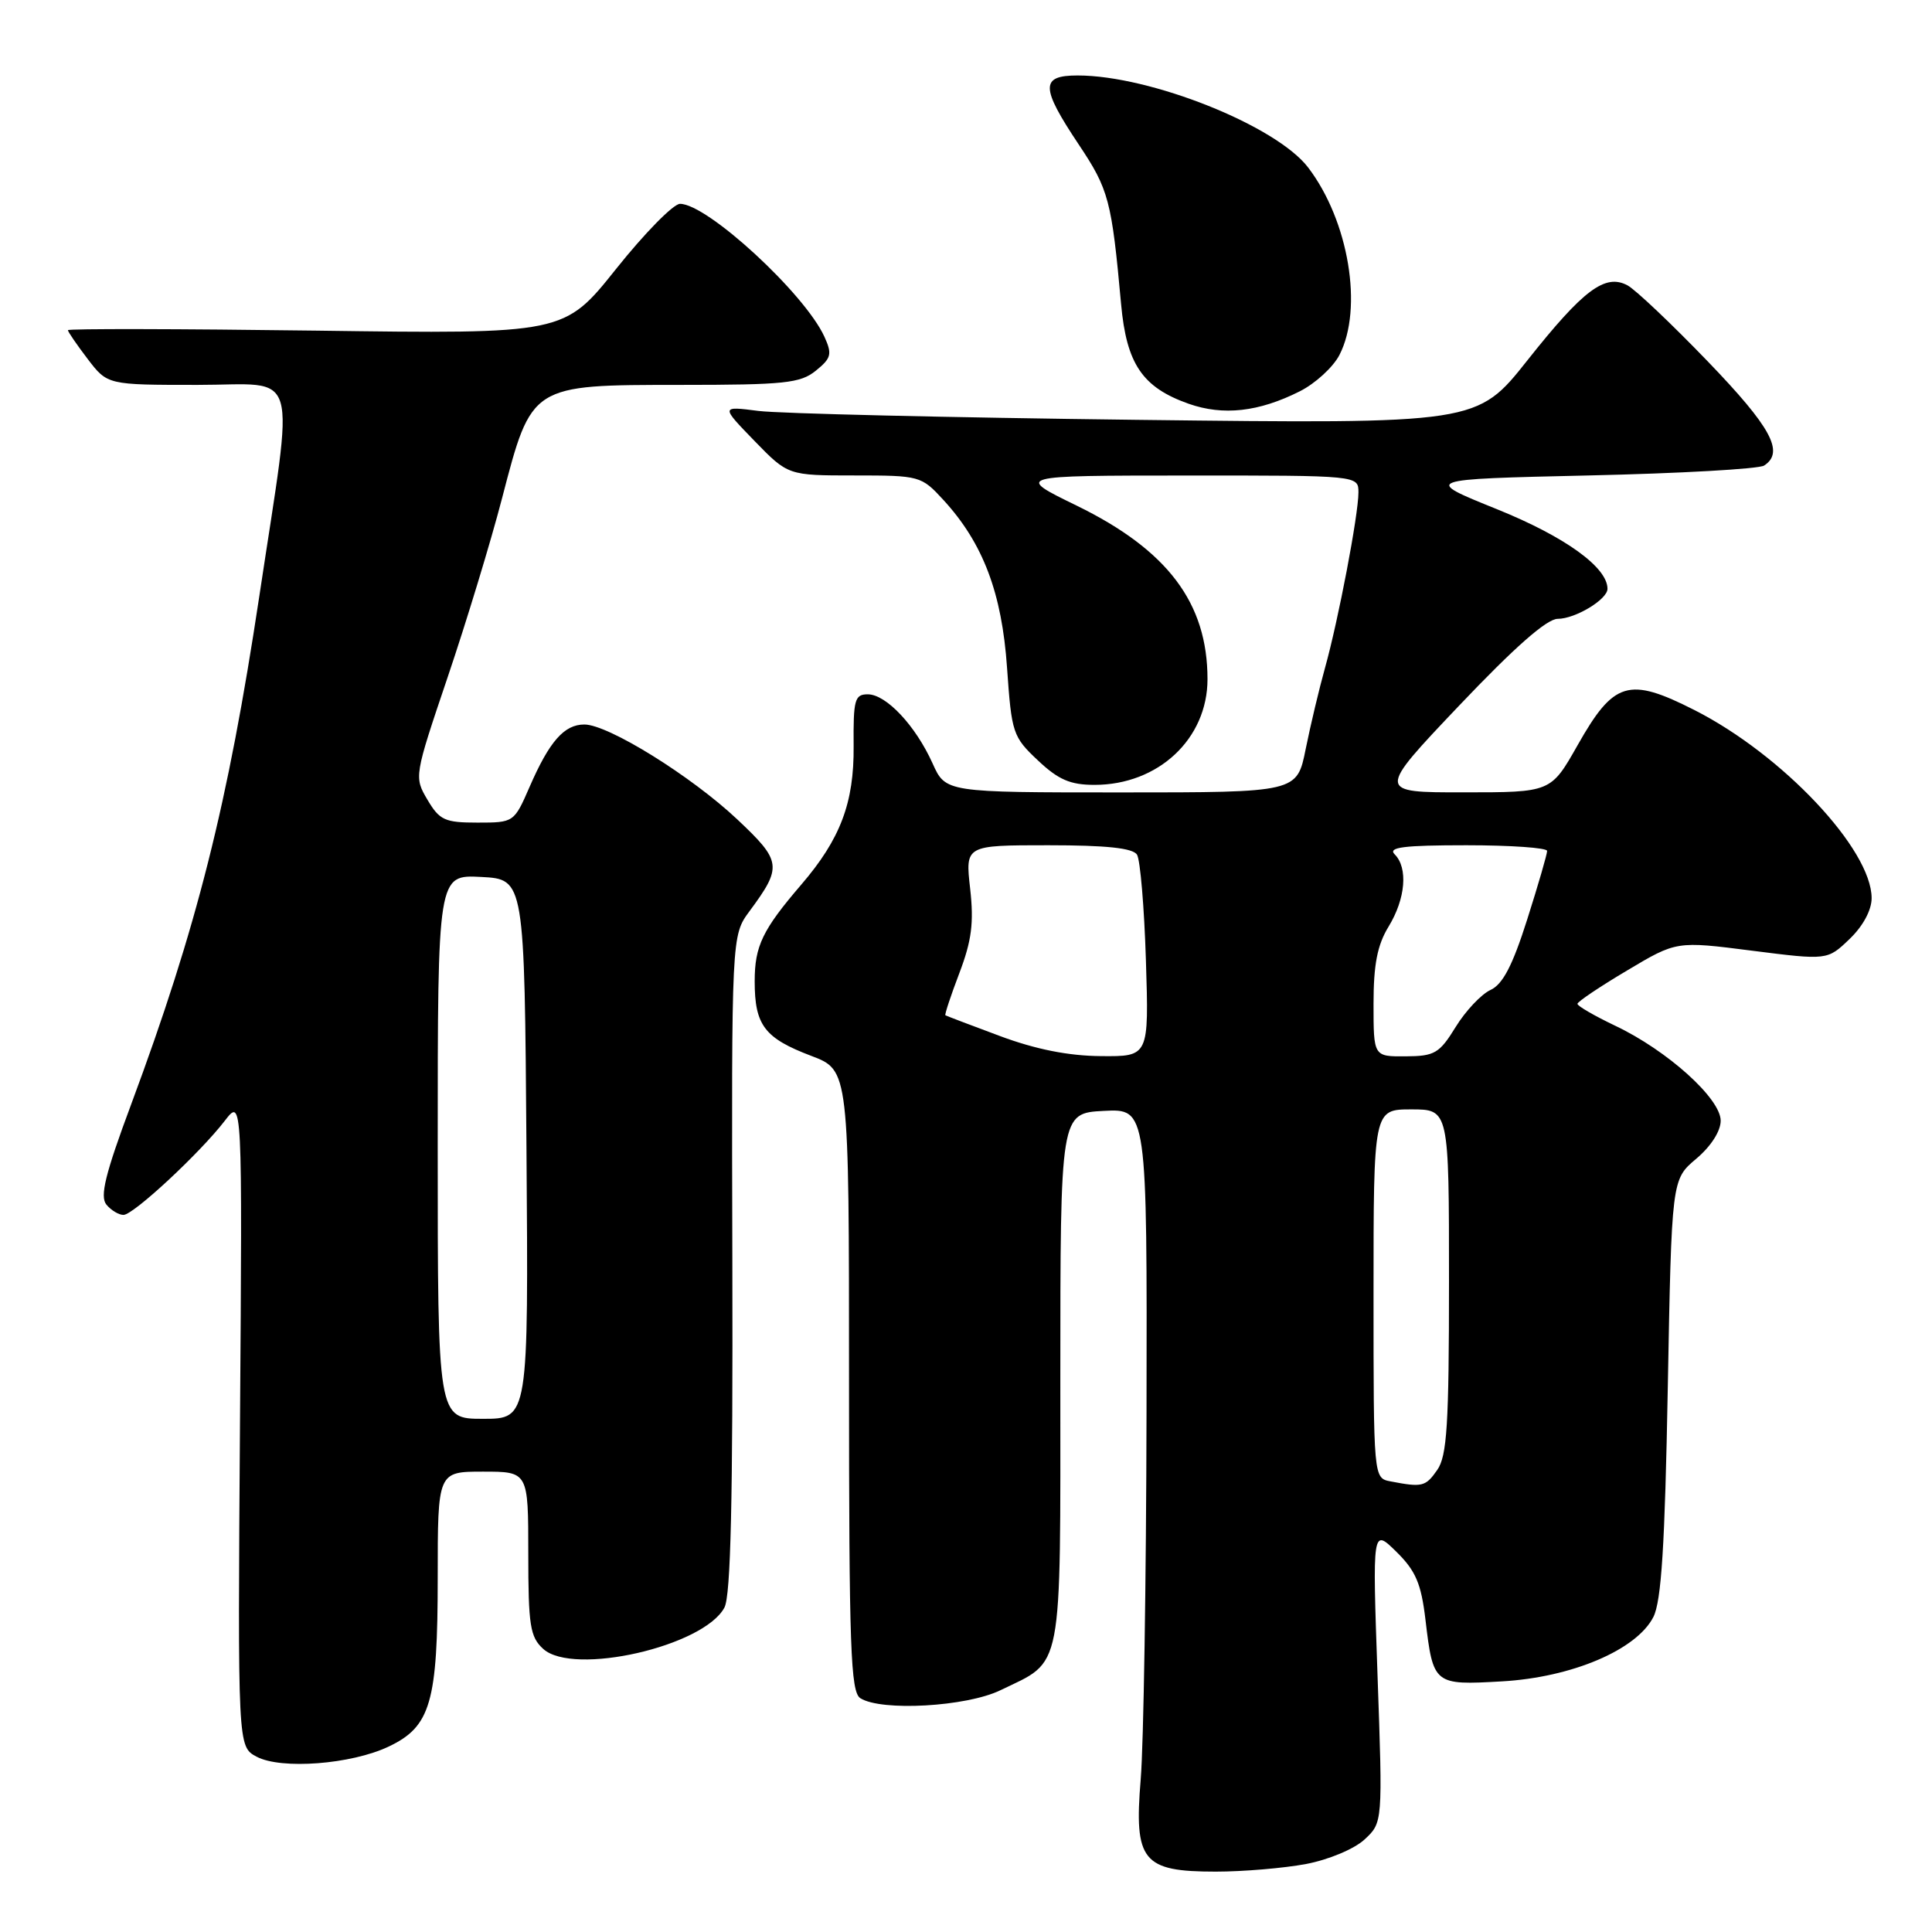 <?xml version="1.0" encoding="UTF-8" standalone="no"?>
<!DOCTYPE svg PUBLIC "-//W3C//DTD SVG 1.1//EN" "http://www.w3.org/Graphics/SVG/1.1/DTD/svg11.dtd" >
<svg xmlns="http://www.w3.org/2000/svg" xmlns:xlink="http://www.w3.org/1999/xlink" version="1.1" viewBox="0 0 256 256">
 <g >
 <path fill="currentColor"
d=" M 173.06 246.99 C 176.06 246.42 179.45 245.00 180.81 243.74 C 183.22 241.50 183.22 241.50 182.53 222.00 C 181.85 202.50 181.85 202.50 185.02 205.61 C 187.59 208.14 188.31 209.82 188.88 214.61 C 189.90 223.23 190.00 223.31 199.02 222.79 C 208.30 222.26 216.86 218.61 219.08 214.26 C 220.14 212.17 220.61 204.81 220.99 183.89 C 221.50 156.29 221.50 156.29 224.75 153.55 C 226.70 151.91 228.00 149.89 228.00 148.50 C 228.00 145.56 220.93 139.19 214.03 135.92 C 211.27 134.60 209.01 133.30 209.02 133.01 C 209.03 132.73 211.98 130.74 215.59 128.60 C 222.14 124.69 222.14 124.69 232.14 125.97 C 242.14 127.24 242.14 127.24 245.07 124.43 C 246.85 122.73 248.00 120.60 248.00 119.01 C 248.00 112.55 236.18 100.00 224.53 94.09 C 215.80 89.66 213.84 90.25 209.03 98.76 C 205.50 104.99 205.50 104.99 193.96 104.99 C 182.42 105.00 182.42 105.00 193.34 93.50 C 200.67 85.78 204.96 82.00 206.40 82.00 C 208.73 82.00 213.00 79.43 213.00 78.02 C 213.00 75.17 207.37 71.11 198.35 67.47 C 188.51 63.50 188.51 63.50 210.51 63.00 C 222.60 62.73 233.06 62.14 233.75 61.69 C 236.49 59.92 234.70 56.62 226.28 47.88 C 221.48 42.90 216.70 38.37 215.65 37.81 C 212.69 36.23 209.82 38.37 202.40 47.73 C 195.71 56.17 195.71 56.17 150.61 55.63 C 125.80 55.33 103.25 54.80 100.50 54.45 C 95.50 53.81 95.50 53.81 99.96 58.41 C 104.42 63.00 104.42 63.00 113.22 63.00 C 121.88 63.00 122.08 63.06 125.01 66.25 C 130.26 71.97 132.76 78.56 133.44 88.50 C 134.04 97.13 134.20 97.63 137.52 100.75 C 140.24 103.32 141.82 104.00 145.03 104.00 C 153.48 104.00 160.00 97.90 160.00 89.99 C 160.00 79.90 154.72 72.89 142.69 67.01 C 134.50 63.02 134.50 63.02 157.25 63.01 C 180.00 63.00 180.00 63.00 180.00 65.25 C 180.00 68.21 177.34 82.17 175.57 88.50 C 174.80 91.25 173.65 96.09 173.01 99.25 C 171.86 105.00 171.86 105.00 148.58 105.00 C 125.30 105.00 125.30 105.00 123.57 101.15 C 121.31 96.14 117.42 92.00 114.98 92.00 C 113.25 92.00 113.06 92.72 113.11 98.86 C 113.18 106.36 111.36 111.18 106.17 117.22 C 101.03 123.21 100.00 125.35 100.00 130.03 C 100.00 135.85 101.30 137.56 107.50 139.91 C 112.50 141.81 112.50 141.81 112.50 182.94 C 112.50 218.40 112.71 224.19 114.00 225.02 C 116.79 226.79 128.05 226.15 132.55 223.97 C 140.95 219.91 140.50 222.23 140.50 182.64 C 140.50 147.50 140.50 147.50 146.25 147.20 C 152.00 146.90 152.00 146.90 151.92 187.20 C 151.88 209.37 151.53 231.22 151.15 235.76 C 150.25 246.60 151.39 248.00 161.09 248.00 C 164.74 248.00 170.13 247.54 173.06 246.99 Z  M 51.50 231.43 C 57.07 228.79 58.00 225.58 58.00 209.03 C 58.00 195.00 58.00 195.00 64.00 195.00 C 70.00 195.00 70.00 195.00 70.00 205.85 C 70.00 215.39 70.24 216.91 71.98 218.49 C 75.97 222.10 93.24 218.16 95.99 213.01 C 96.83 211.45 97.12 198.71 97.04 167.40 C 96.93 123.96 96.93 123.96 99.32 120.73 C 103.68 114.83 103.58 114.12 97.69 108.57 C 91.58 102.82 80.59 96.00 77.43 96.00 C 74.76 96.00 72.80 98.23 70.18 104.25 C 68.12 108.98 68.09 109.00 63.27 109.00 C 58.94 109.00 58.24 108.68 56.64 105.97 C 54.86 102.96 54.88 102.86 59.32 89.72 C 61.78 82.45 65.03 71.78 66.53 66.00 C 70.46 50.92 70.31 51.01 90.14 51.00 C 103.96 51.00 106.05 50.78 108.10 49.12 C 110.15 47.46 110.29 46.93 109.24 44.62 C 106.62 38.88 93.70 26.99 90.10 27.01 C 89.22 27.02 85.41 30.90 81.63 35.64 C 74.75 44.26 74.75 44.26 41.88 43.81 C 23.79 43.57 9.00 43.54 9.00 43.75 C 9.00 43.96 10.18 45.68 11.62 47.57 C 14.24 51.00 14.24 51.00 26.19 51.00 C 39.92 51.00 39.03 47.96 34.36 79.00 C 30.20 106.59 26.08 122.93 17.38 146.33 C 13.94 155.56 13.21 158.54 14.10 159.62 C 14.73 160.38 15.75 160.99 16.37 160.98 C 17.70 160.96 26.51 152.77 29.80 148.49 C 32.11 145.50 32.11 145.50 31.80 188.47 C 31.50 231.44 31.50 231.44 34.00 232.77 C 37.25 234.50 46.54 233.79 51.50 231.43 Z  M 172.23 51.85 C 174.28 50.82 176.64 48.66 177.48 47.04 C 180.66 40.88 178.72 29.26 173.34 22.20 C 169.11 16.65 152.45 10.00 142.79 10.00 C 137.84 10.00 137.87 11.55 142.94 19.15 C 146.92 25.11 147.30 26.53 148.55 40.29 C 149.27 48.23 151.37 51.33 157.50 53.50 C 162.08 55.11 166.79 54.59 172.23 51.85 Z  M 184.25 196.29 C 182.00 195.86 182.00 195.86 182.00 171.43 C 182.00 147.00 182.00 147.00 187.00 147.00 C 192.00 147.00 192.00 147.00 192.00 169.78 C 192.00 188.77 191.74 192.92 190.44 194.78 C 188.89 197.00 188.46 197.10 184.25 196.29 Z  M 132.50 137.28 C 128.65 135.85 125.40 134.61 125.27 134.53 C 125.15 134.45 125.98 131.93 127.12 128.94 C 128.75 124.65 129.06 122.28 128.55 117.75 C 127.90 112.00 127.90 112.00 138.89 112.00 C 146.60 112.00 150.11 112.37 150.66 113.25 C 151.09 113.94 151.62 120.24 151.84 127.25 C 152.24 140.00 152.24 140.00 145.87 139.94 C 141.58 139.91 137.22 139.04 132.50 137.28 Z  M 182.00 133.02 C 182.00 127.81 182.50 125.22 184.00 122.77 C 186.25 119.08 186.59 114.99 184.80 113.20 C 183.87 112.27 185.98 112.00 194.30 112.00 C 200.19 112.00 205.00 112.34 205.00 112.75 C 205.01 113.16 203.82 117.25 202.36 121.84 C 200.42 127.95 199.12 130.44 197.49 131.18 C 196.28 131.74 194.20 133.94 192.89 136.07 C 190.73 139.58 190.10 139.95 186.25 139.97 C 182.00 140.00 182.00 140.00 182.00 133.02 Z  M 58.00 151.95 C 58.00 115.90 58.00 115.90 63.75 116.20 C 69.50 116.50 69.50 116.50 69.76 152.25 C 70.03 188.00 70.03 188.00 64.01 188.00 C 58.00 188.00 58.00 188.00 58.00 151.95 Z "/>
</g>
</svg>